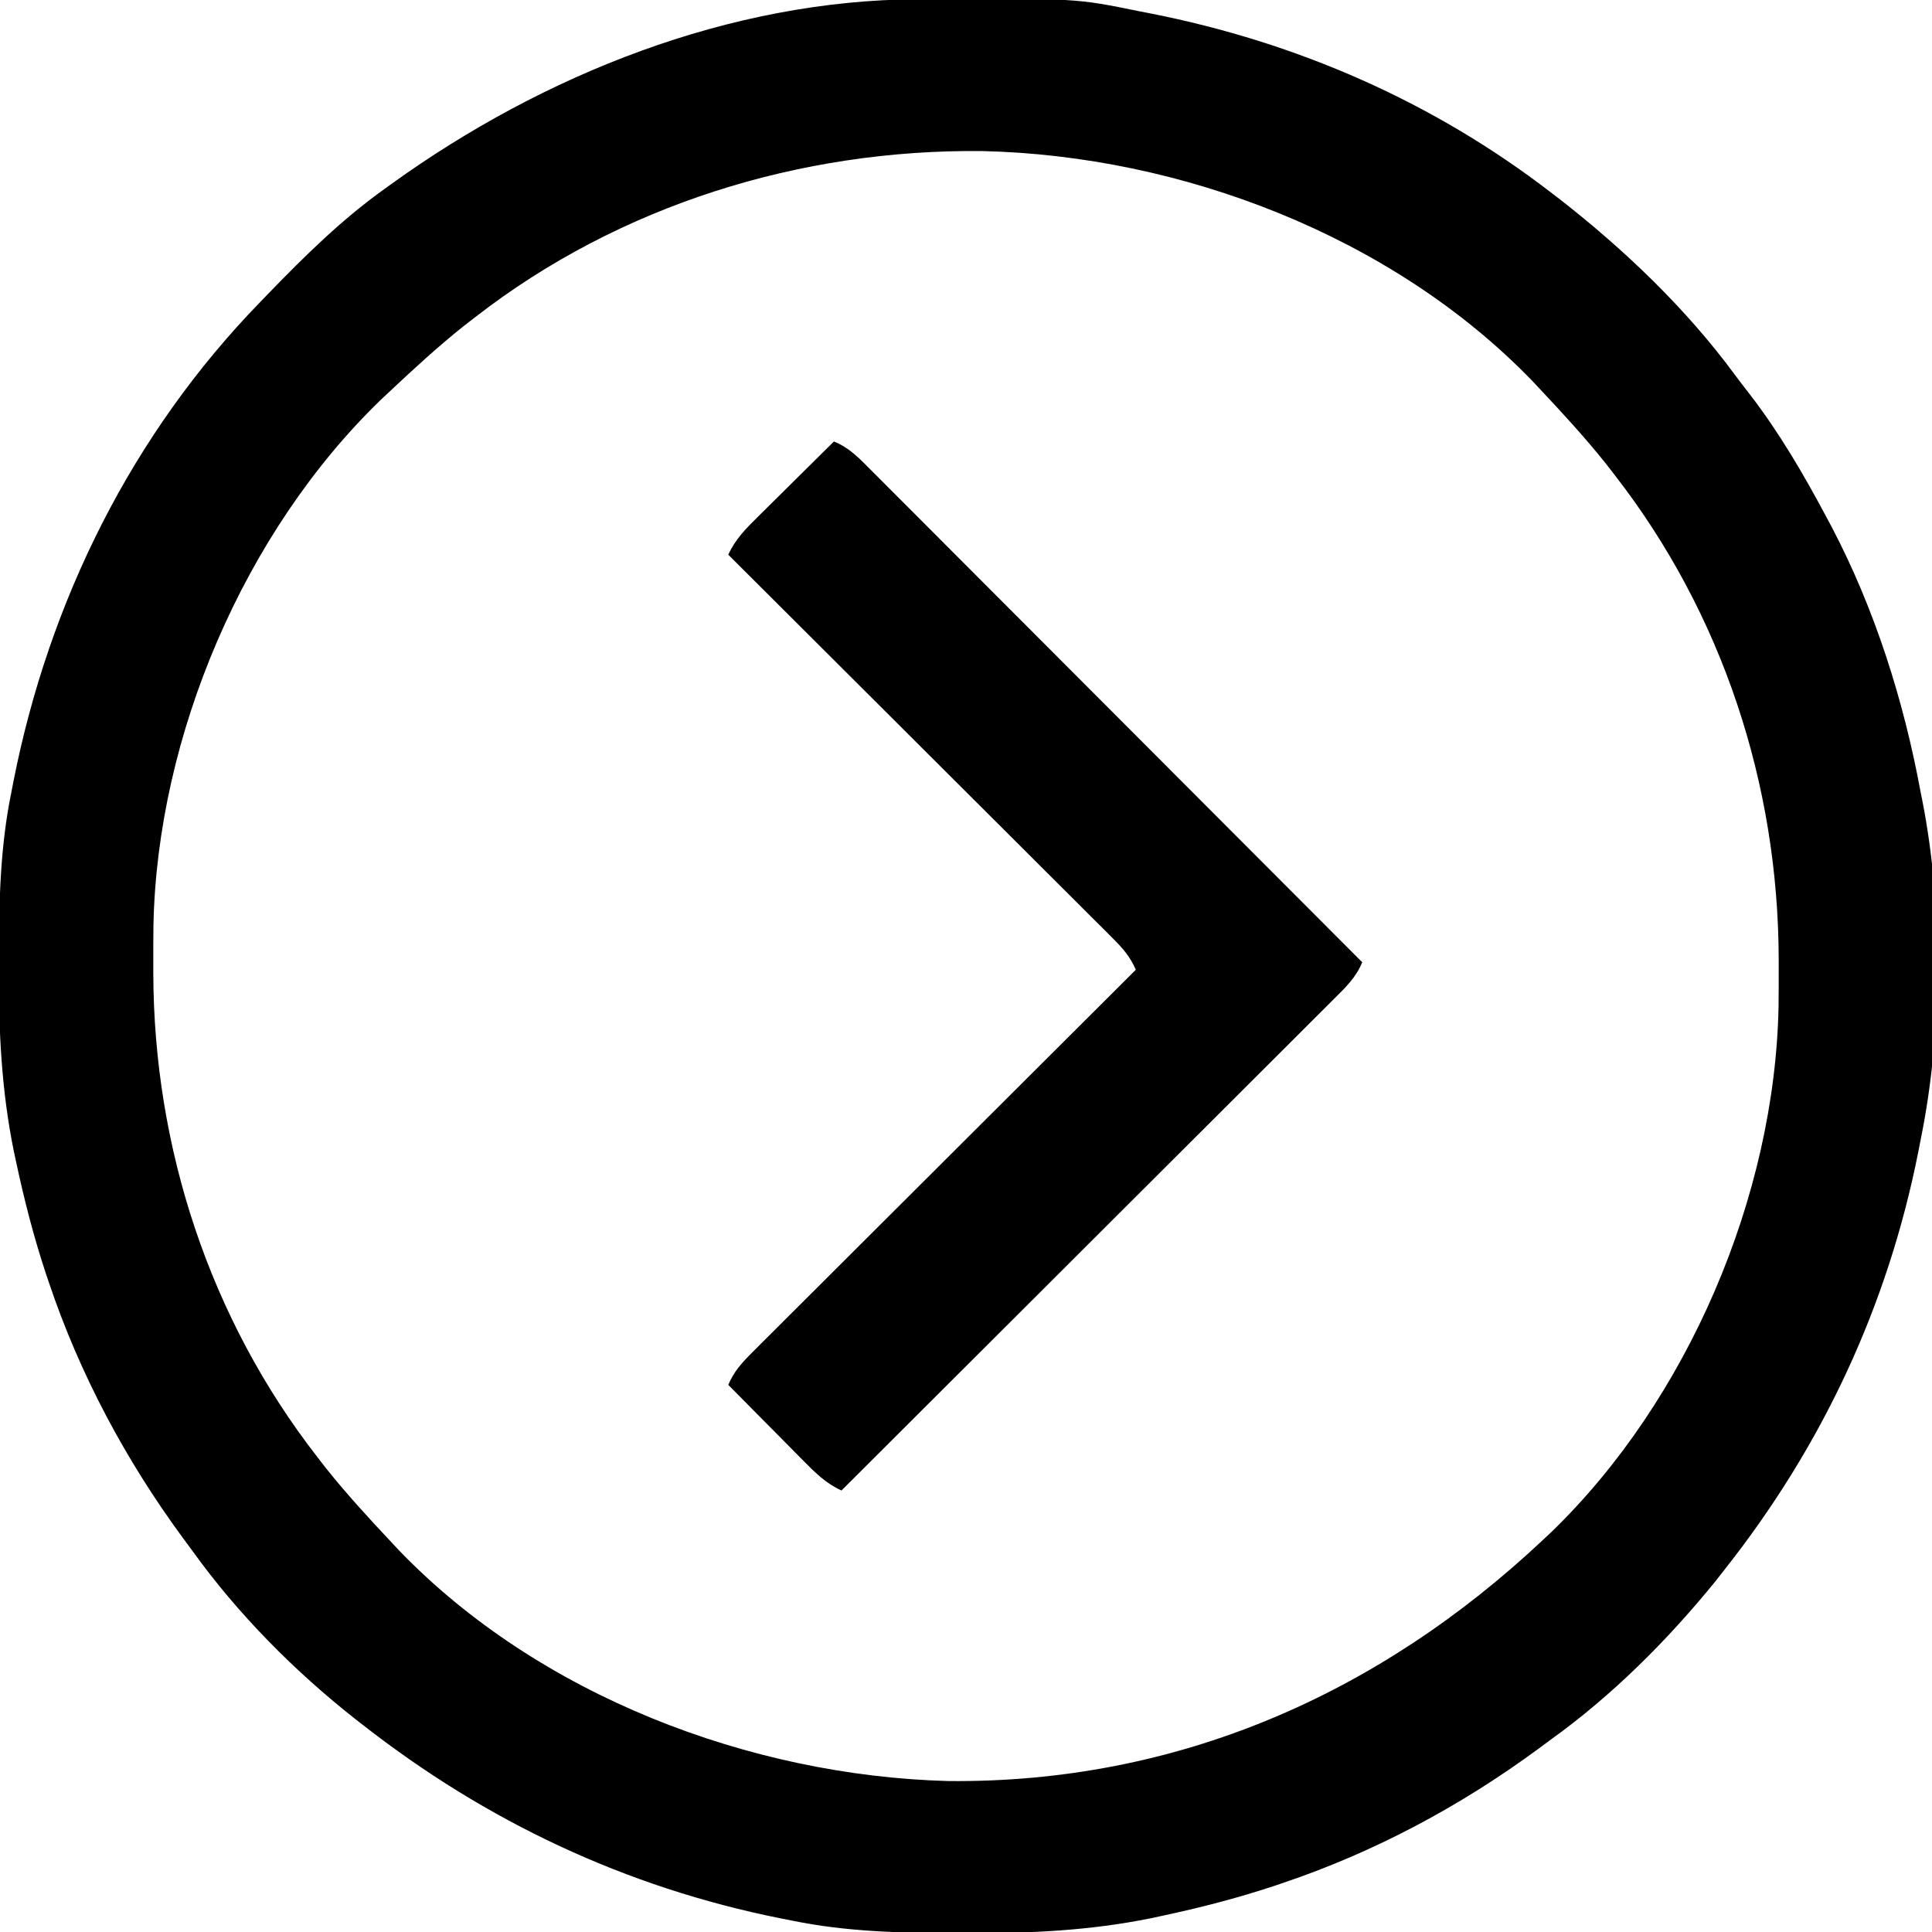 <?xml version="1.0" encoding="UTF-8"?>
<svg version="1.1" xmlns="http://www.w3.org/2000/svg" width="512" height="512">
<path d="M0 0 C0.945 -0.007 1.89 -0.014 2.863 -0.021 C41.916 -0.247 41.916 -0.247 58.77 3.203 C59.766 3.396 60.763 3.59 61.79 3.789 C100.408 11.42 136.535 27.141 167.77 51.203 C168.582 51.823 169.394 52.443 170.23 53.082 C187.296 66.406 203.656 82.022 216.496 99.485 C217.792 101.233 219.122 102.951 220.461 104.668 C228.325 114.883 234.711 125.84 240.77 137.203 C241.433 138.444 241.433 138.444 242.11 139.709 C253.627 161.613 261.298 185.904 265.77 210.203 C265.93 211.004 266.091 211.804 266.257 212.629 C271.749 240.707 271.503 274.193 265.77 302.203 C265.576 303.2 265.383 304.196 265.184 305.223 C257.065 346.312 239.695 383.406 213.77 416.203 C212.957 417.241 212.145 418.279 211.309 419.348 C198.639 434.914 184.082 449.481 167.77 461.203 C166.6 462.067 165.43 462.931 164.262 463.797 C143.636 478.94 121.027 491.022 96.77 499.203 C95.547 499.616 95.547 499.616 94.3 500.038 C84.529 503.276 74.647 505.808 64.582 507.953 C63.657 508.152 62.733 508.351 61.78 508.555 C45.573 511.848 29.639 512.578 13.145 512.516 C11.617 512.512 11.617 512.512 10.059 512.509 C-4.563 512.459 -18.862 512.154 -33.23 509.203 C-34.243 509.004 -35.256 508.806 -36.299 508.601 C-77.391 500.384 -114.327 482.943 -147.23 457.203 C-147.77 456.784 -148.309 456.365 -148.864 455.933 C-165.104 443.17 -180.175 427.979 -192.23 411.203 C-193.094 410.033 -193.959 408.864 -194.824 407.695 C-209.968 387.069 -222.05 364.46 -230.23 340.203 C-230.644 338.981 -230.644 338.981 -231.065 337.733 C-234.303 327.963 -236.835 318.081 -238.98 308.016 C-239.179 307.091 -239.378 306.166 -239.583 305.214 C-242.875 289.007 -243.606 273.073 -243.543 256.578 C-243.541 255.56 -243.539 254.542 -243.536 253.493 C-243.487 238.868 -243.173 224.575 -240.23 210.203 C-239.94 208.708 -239.94 208.708 -239.645 207.183 C-230.214 159.455 -208.244 115.159 -174.23 80.203 C-173.538 79.485 -172.845 78.766 -172.132 78.026 C-162.393 67.959 -152.643 58.354 -141.23 50.203 C-140.611 49.756 -139.992 49.308 -139.354 48.847 C-99.202 19.978 -49.95 0.249 0 0 Z M-117.23 84.203 C-118.24 84.983 -119.249 85.763 -120.289 86.566 C-127.233 92.112 -133.762 98.116 -140.23 104.203 C-140.889 104.819 -141.548 105.435 -142.227 106.07 C-178.541 141.127 -201.599 195.277 -202.566 245.504 C-202.607 248.841 -202.613 252.178 -202.605 255.516 C-202.605 256.391 -202.604 257.266 -202.604 258.167 C-202.472 304.369 -187.702 349.532 -159.23 386.203 C-158.451 387.212 -157.671 388.222 -156.867 389.262 C-151.322 396.206 -145.317 402.735 -139.23 409.203 C-138.614 409.862 -137.998 410.521 -137.363 411.199 C-100.4 449.489 -44.517 470.799 8.07 472.199 C68.609 472.788 122.077 449.318 165.77 408.203 C166.428 407.587 167.087 406.971 167.766 406.336 C204.081 371.279 227.138 317.13 228.105 266.902 C228.146 263.565 228.152 260.228 228.145 256.891 C228.144 256.016 228.143 255.141 228.143 254.239 C228.011 208.037 213.241 162.875 184.77 126.203 C183.99 125.194 183.21 124.184 182.406 123.145 C176.861 116.201 170.856 109.671 164.77 103.203 C164.153 102.544 163.537 101.886 162.902 101.207 C125.786 62.758 69.748 41.417 17.02 40.234 C-31.128 39.739 -79.021 54.538 -117.23 84.203 Z " fill="#000000" transform="translate(243.23,-0.203)"/>
<path d="M0 0 C3.993 1.605 6.673 4.399 9.644 7.404 C10.482 8.239 10.482 8.239 11.337 9.092 C13.209 10.96 15.074 12.836 16.938 14.711 C18.279 16.052 19.619 17.392 20.96 18.732 C24.6 22.372 28.235 26.018 31.868 29.665 C35.665 33.475 39.468 37.279 43.271 41.084 C50.471 48.291 57.667 55.503 64.86 62.716 C73.05 70.928 81.245 79.134 89.44 87.34 C106.3 104.22 123.152 121.108 140 138 C138.395 141.993 135.601 144.673 132.596 147.644 C132.039 148.203 131.482 148.762 130.908 149.337 C129.04 151.209 127.164 153.074 125.289 154.938 C123.948 156.279 122.608 157.619 121.268 158.96 C117.628 162.6 113.982 166.235 110.335 169.868 C106.525 173.665 102.721 177.468 98.916 181.271 C91.709 188.471 84.497 195.667 77.284 202.86 C69.072 211.05 60.866 219.245 52.66 227.44 C35.78 244.3 18.892 261.152 2 278 C-2.124 276.107 -4.933 273.322 -8.078 270.117 C-8.65 269.543 -9.221 268.969 -9.81 268.377 C-11.628 266.548 -13.439 264.711 -15.25 262.875 C-16.484 261.631 -17.718 260.388 -18.953 259.145 C-21.974 256.102 -24.989 253.052 -28 250 C-26.492 246.467 -24.444 244.197 -21.735 241.495 C-20.841 240.597 -19.946 239.7 -19.024 238.775 C-18.03 237.789 -17.036 236.802 -16.042 235.815 C-14.997 234.771 -13.953 233.726 -12.909 232.681 C-10.074 229.846 -7.234 227.017 -4.393 224.19 C-1.424 221.233 1.54 218.271 4.504 215.309 C10.117 209.703 15.735 204.101 21.355 198.501 C27.753 192.126 34.145 185.744 40.537 179.362 C53.685 166.235 66.84 153.115 80 140 C78.492 136.467 76.444 134.197 73.735 131.495 C72.841 130.597 71.946 129.7 71.024 128.775 C70.03 127.789 69.036 126.802 68.042 125.815 C66.997 124.771 65.953 123.726 64.909 122.681 C62.074 119.846 59.234 117.017 56.393 114.19 C53.424 111.233 50.46 108.271 47.496 105.309 C41.883 99.703 36.265 94.101 30.645 88.501 C24.247 82.126 17.855 75.744 11.463 69.362 C-1.685 56.235 -14.84 43.115 -28 30 C-26.107 25.876 -23.322 23.067 -20.117 19.922 C-19.543 19.35 -18.969 18.779 -18.377 18.19 C-16.548 16.372 -14.711 14.561 -12.875 12.75 C-11.631 11.516 -10.388 10.282 -9.145 9.047 C-6.102 6.026 -3.052 3.011 0 0 Z " fill="#000000" transform="translate(221,117)"/>
</svg>
